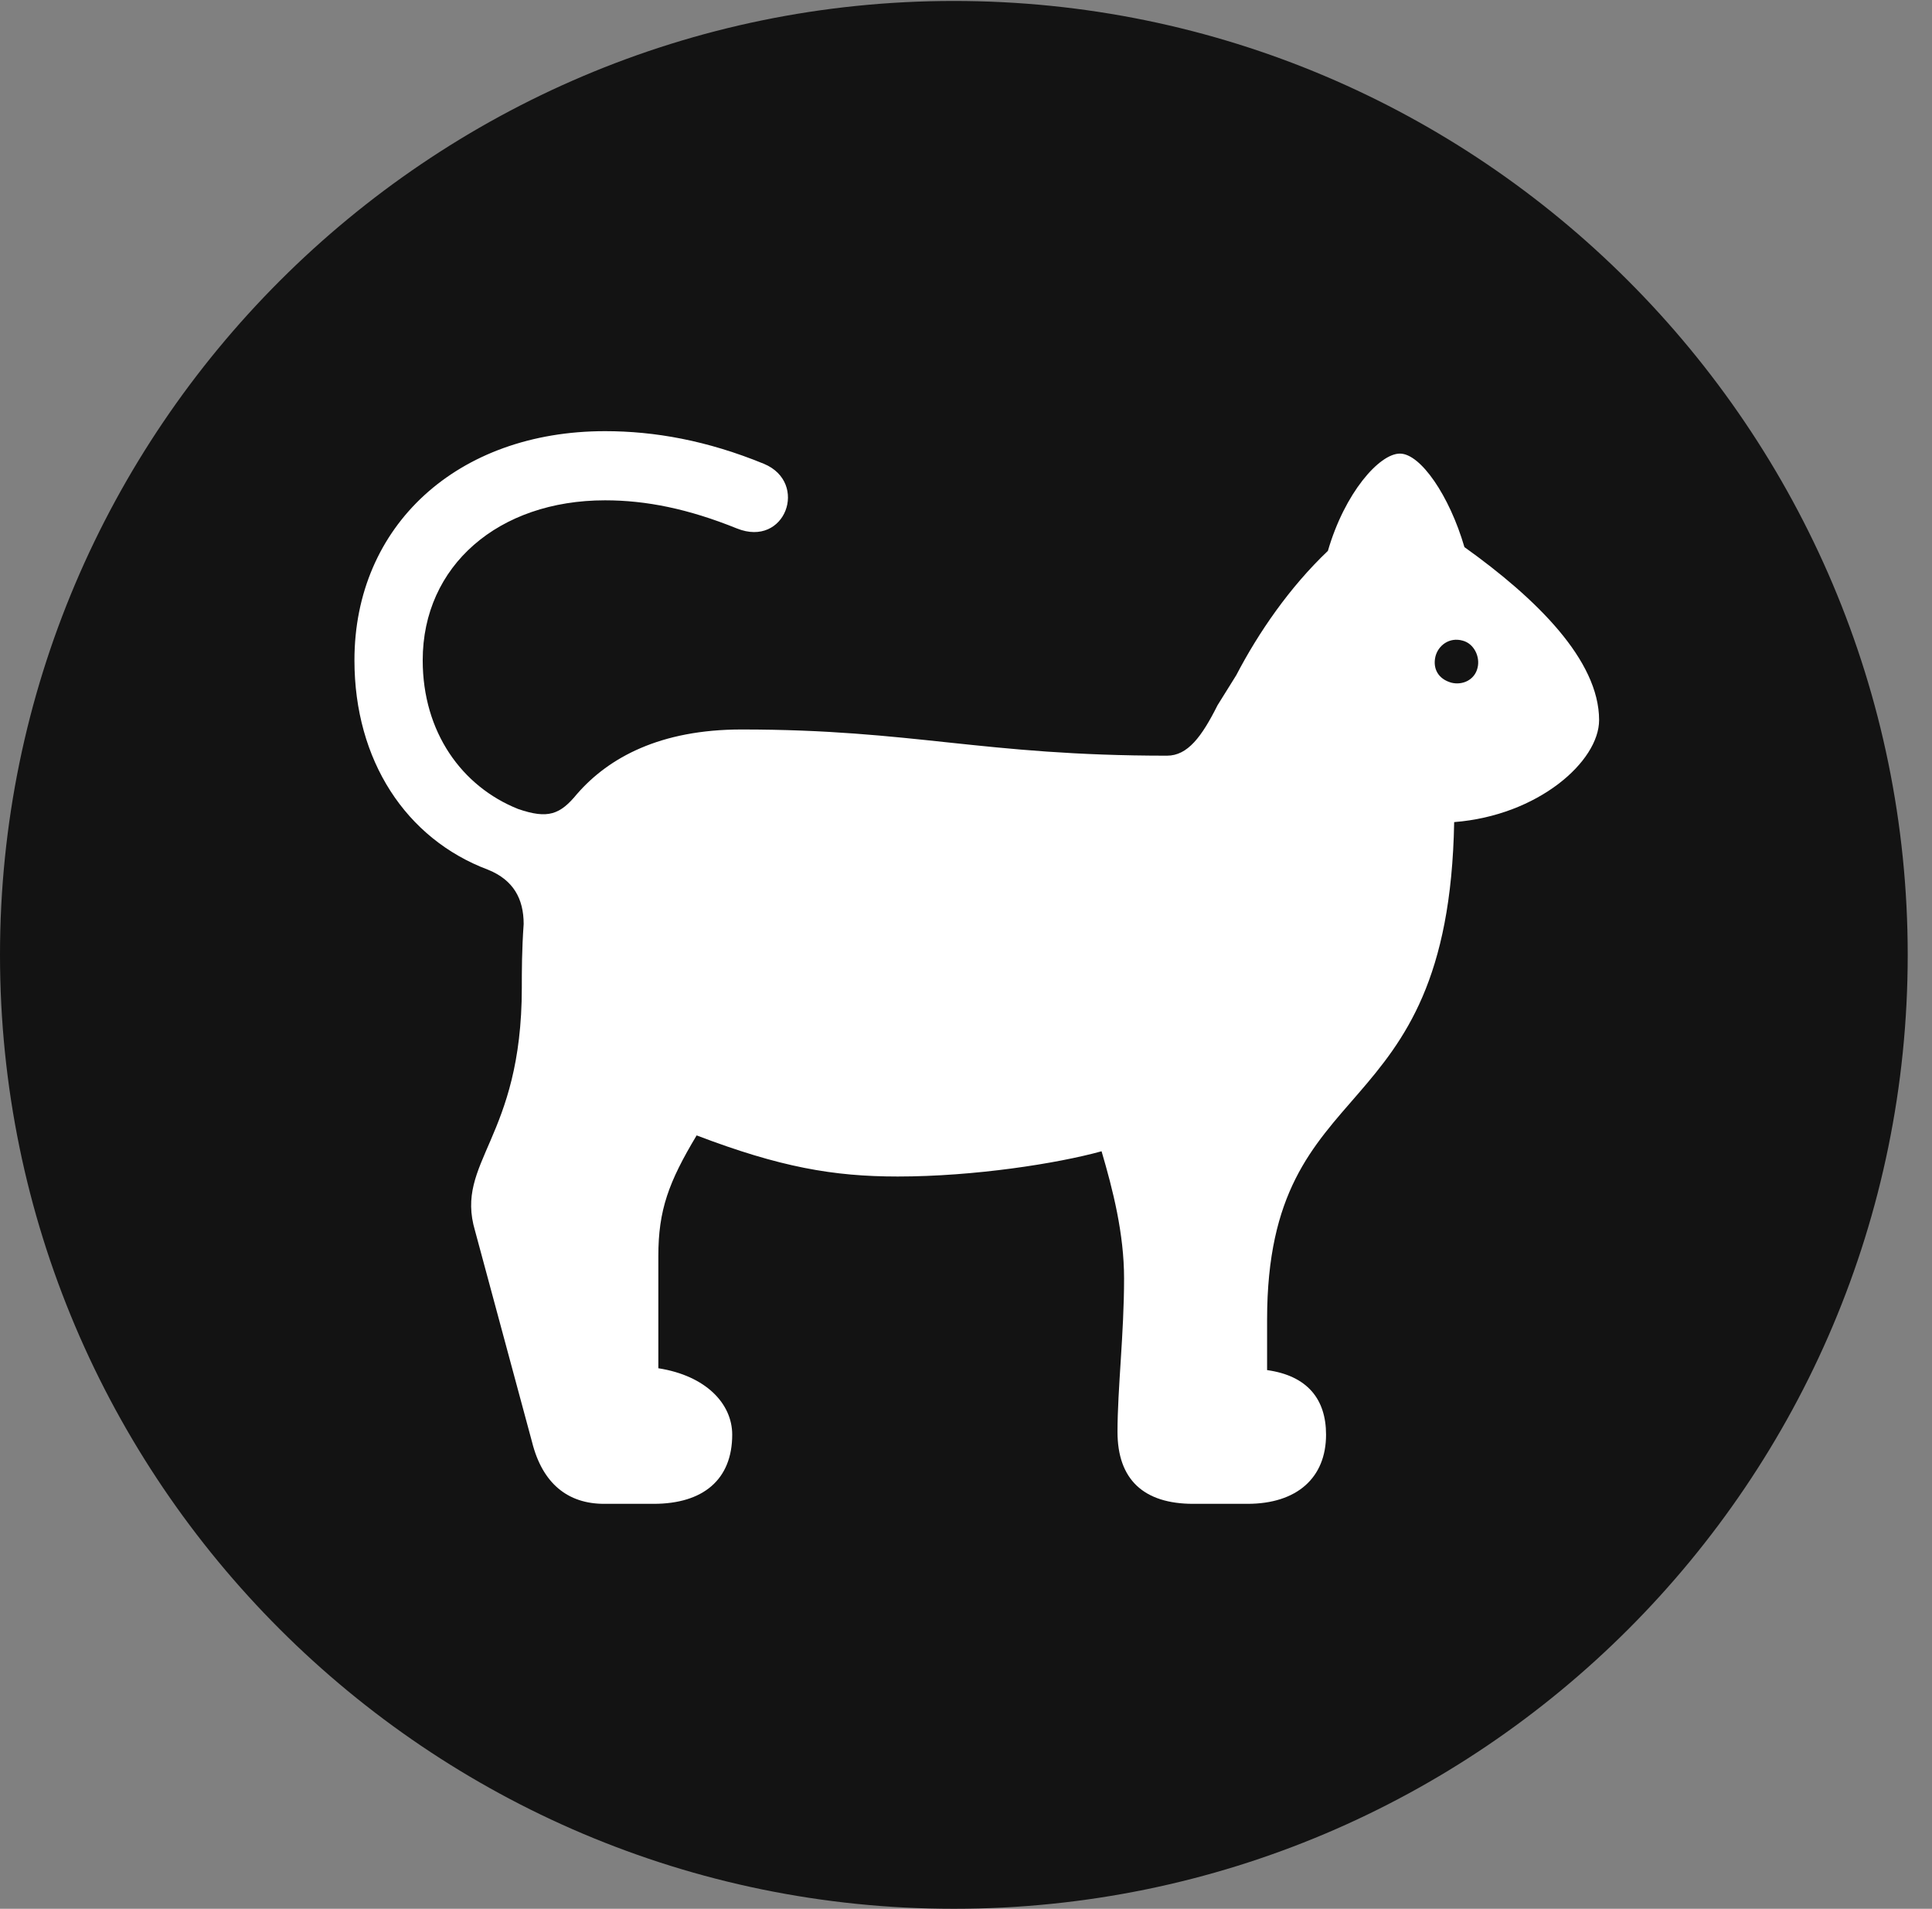 <?xml version="1.0" encoding="UTF-8"?>
<!--Generator: Apple Native CoreSVG 326-->
<!DOCTYPE svg
PUBLIC "-//W3C//DTD SVG 1.1//EN"
       "http://www.w3.org/Graphics/SVG/1.1/DTD/svg11.dtd">
<svg version="1.1" xmlns="http://www.w3.org/2000/svg" xmlns:xlink="http://www.w3.org/1999/xlink" viewBox="0 0 28.246 27.904">
 <rect x="0" y="0" width="28.246" height="27.904" fill="#808080" stroke="none"/>
 <g>
  <rect height="27.904" opacity="0" width="28.246" x="0" y="0"/>
  <path d="M13.945 27.904C21.643 27.904 27.891 21.656 27.891 13.959C27.891 6.275 21.643 0.014 13.945 0.014C6.262 0.014 0 6.275 0 13.959C0 21.656 6.262 27.904 13.945 27.904Z" fill="black" fill-opacity="0.85"/>
  <path d="M8.832 21.984C8.299 21.984 7.93 21.684 7.779 21.082L6.945 17.992C6.645 16.98 7.629 16.652 7.629 14.438C7.629 14.191 7.629 13.891 7.656 13.508C7.656 13.139 7.506 12.865 7.137 12.715C5.934 12.264 5.182 11.115 5.182 9.652C5.182 7.684 6.686 6.303 8.846 6.303C9.57 6.303 10.336 6.439 11.17 6.781C11.826 7.055 11.484 8.012 10.773 7.725C10.062 7.438 9.447 7.314 8.846 7.314C7.287 7.314 6.18 8.271 6.18 9.652C6.18 10.705 6.754 11.498 7.574 11.826C8.012 11.977 8.189 11.908 8.436 11.607C8.9 11.074 9.652 10.664 10.842 10.664C13.357 10.664 14.355 11.047 17.062 11.047C17.363 11.047 17.568 10.773 17.801 10.309L18.074 9.871C18.402 9.242 18.854 8.586 19.414 8.053C19.66 7.205 20.166 6.631 20.467 6.631C20.768 6.631 21.191 7.246 21.41 7.998C22.463 8.75 23.379 9.652 23.379 10.527C23.379 11.129 22.49 11.922 21.26 12.018C21.178 16.611 18.525 15.572 18.525 19.291L18.525 20.029C19.113 20.111 19.387 20.453 19.387 20.973C19.387 21.602 18.963 21.984 18.238 21.984L17.445 21.984C16.721 21.984 16.338 21.629 16.338 20.932C16.338 20.303 16.434 19.496 16.434 18.689C16.434 18.033 16.27 17.391 16.105 16.83C15.463 17.008 14.246 17.199 13.125 17.199C12.182 17.199 11.402 17.062 10.185 16.598C9.775 17.281 9.625 17.691 9.625 18.361L9.625 20.002C10.322 20.111 10.705 20.521 10.705 20.973C10.705 21.629 10.281 21.984 9.557 21.984ZM21.219 9.98C21.383 10.021 21.561 9.939 21.602 9.762C21.643 9.598 21.547 9.406 21.383 9.365C21.191 9.311 21.027 9.434 20.986 9.598C20.945 9.775 21.027 9.926 21.219 9.98Z" fill="white"/>
 </g>
</svg>
